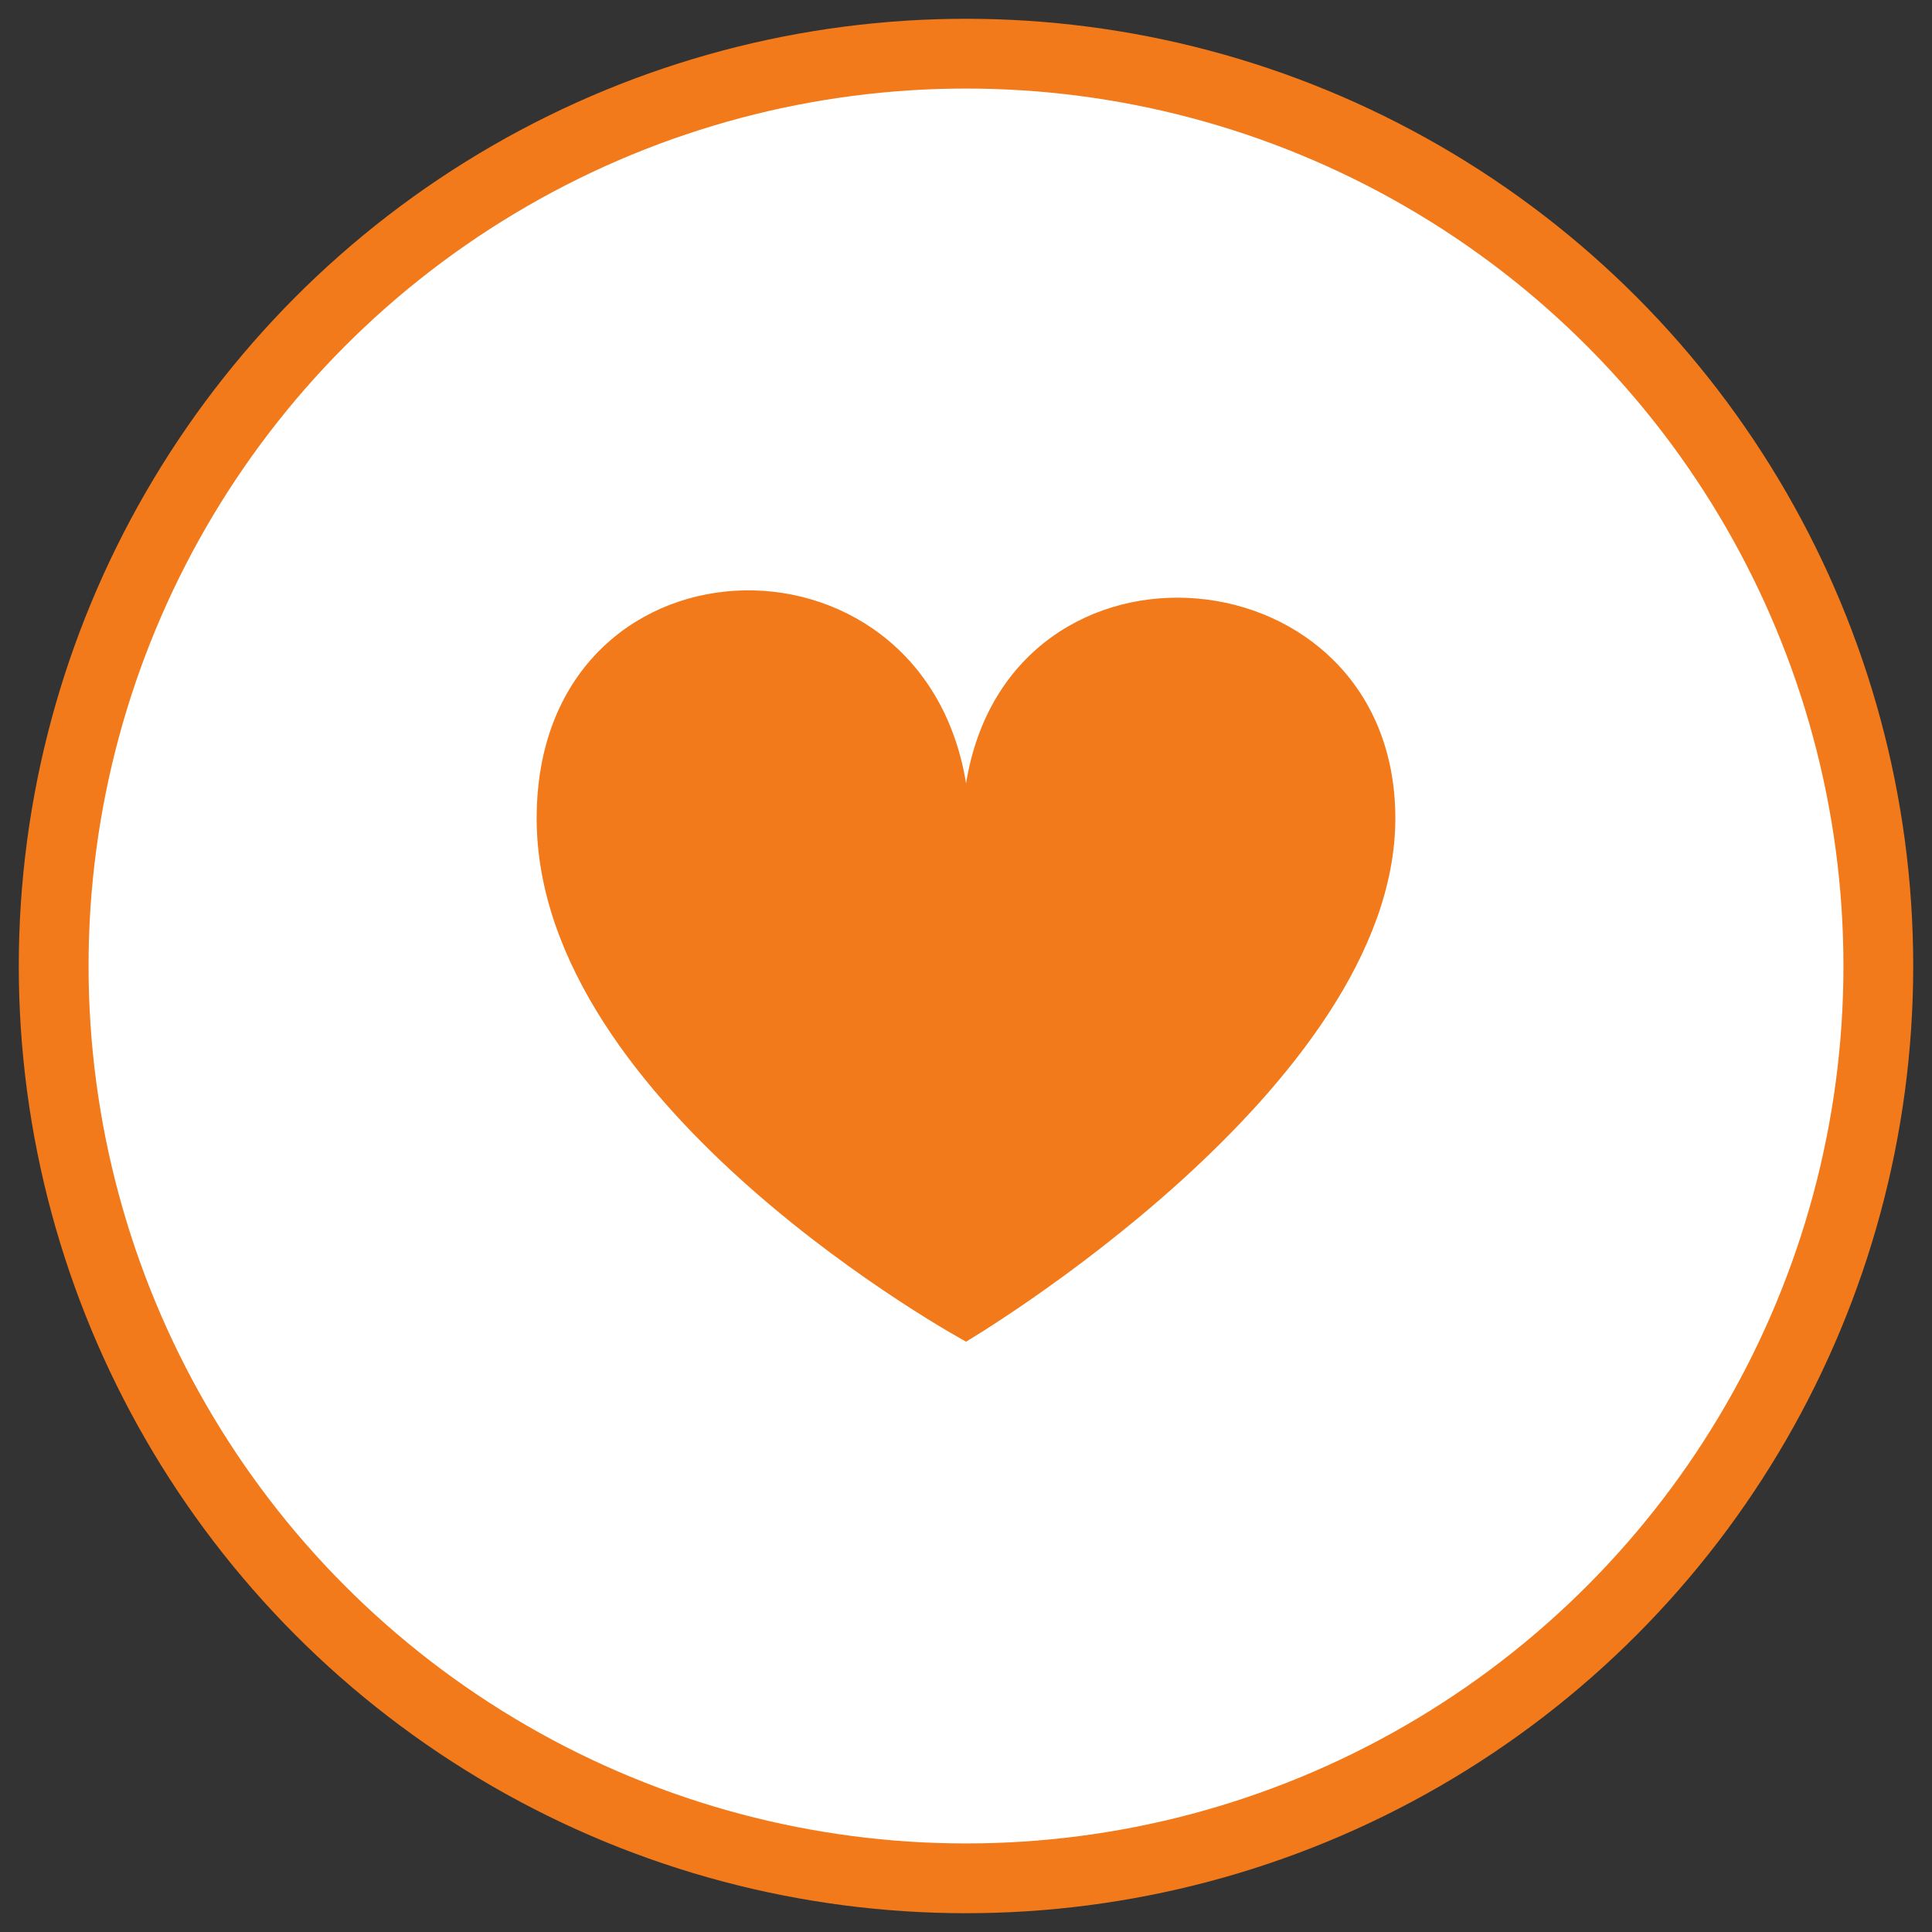 <?xml version="1.0" encoding="UTF-8"?>
<svg width="36px" height="36px" viewBox="0 0 36 36" version="1.1" xmlns="http://www.w3.org/2000/svg" xmlns:xlink="http://www.w3.org/1999/xlink">
    <rect x="0" y="0" width="36" height="36" fill="#333333" stroke="none"/>
    <!-- Generator: Sketch 46.2 (44496) - http://www.bohemiancoding.com/sketch -->
    <title>Group Copy 2</title>
    <desc>Created with Sketch.</desc>
    <defs></defs>
    <g id="favoriler" stroke="none" stroke-width="1" fill="none" fill-rule="evenodd">
        <g id="7--Listeleme---Hovers" transform="translate(-1333, -219)">
            <g id="Group-5" transform="translate(530, 212)">
                <g id="Group-Copy-2" transform="translate(803, 7)">
                    <g id="Group-9" transform="translate(1, 1)">
                        <circle id="Oval-3" stroke="#F27A1A" stroke-width="1.3" fill="#FFFFFF" cx="17" cy="17" r="17"></circle>
                        <path d="M25,14.248 C25,9.22 17.817,8.571 17.001,13.597 C16.184,8.571 9,8.835 9,14.248 C9,19.659 17.001,24 17.001,24 C17.001,24 25,19.273 25,14.248 Z" id="Stroke-262" fill="#F27A1A"></path>
                    </g>
                </g>
            </g>
        </g>
    </g>
</svg>